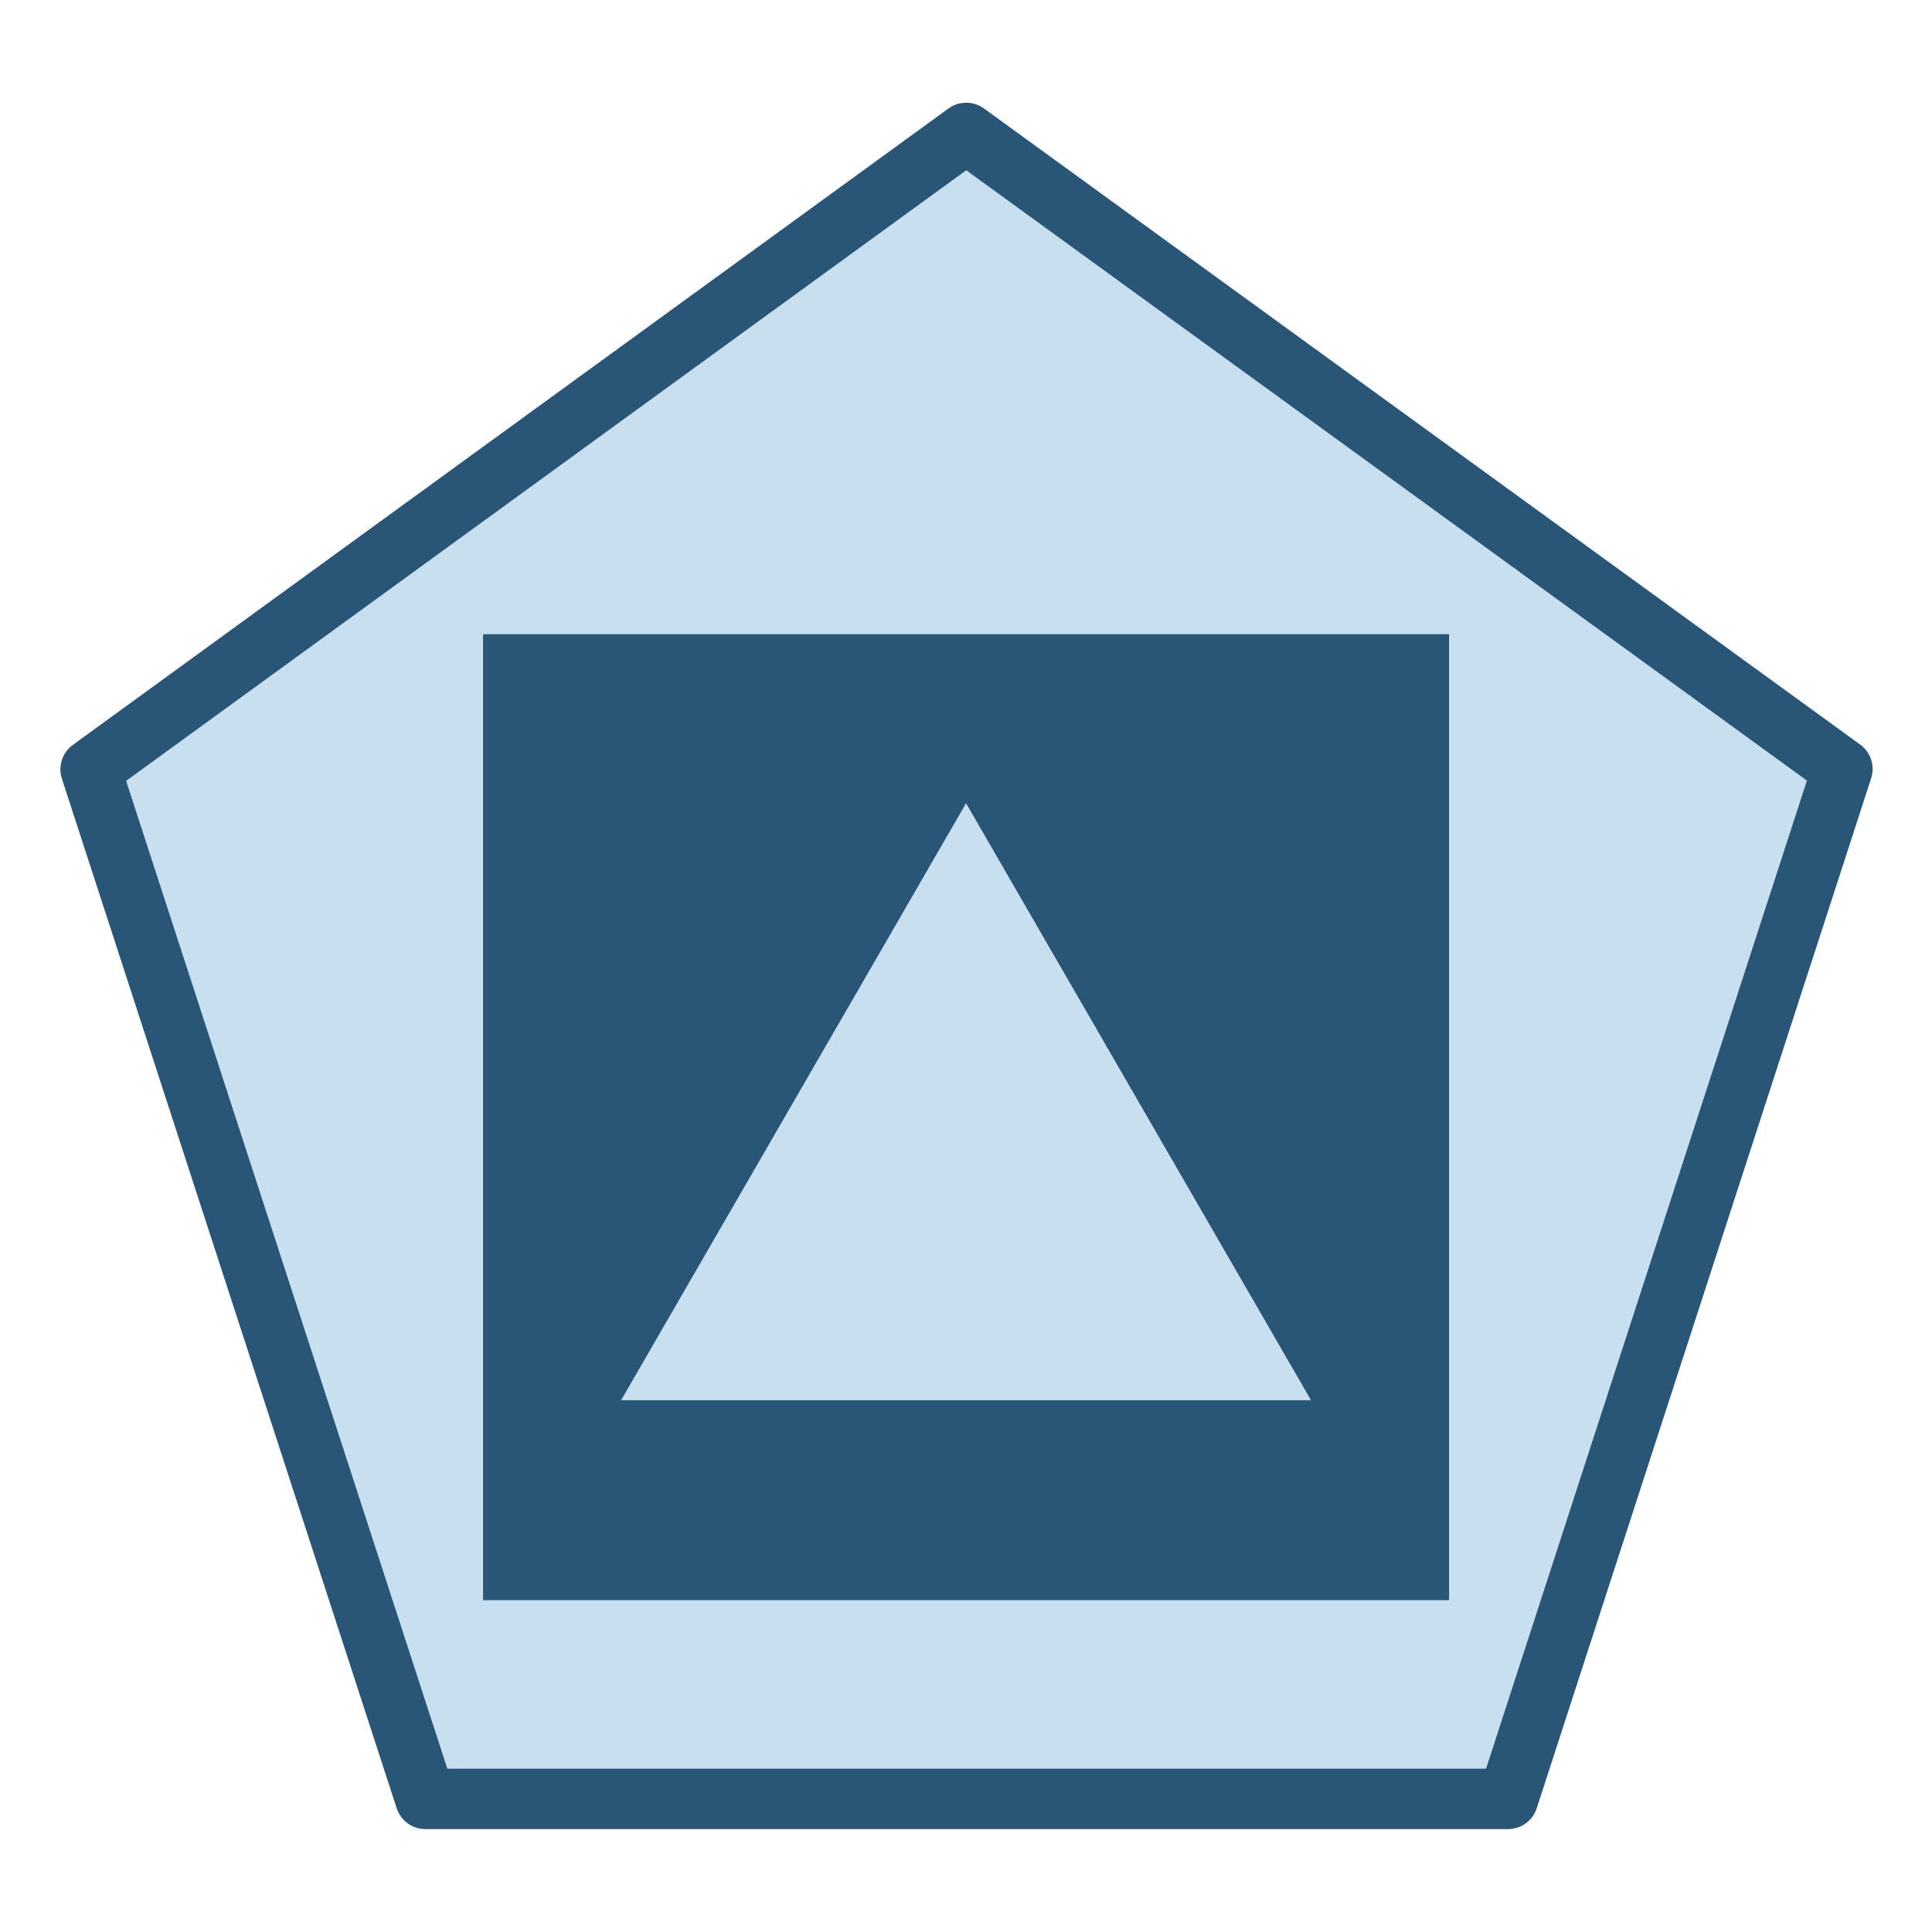 <?xml version="1.0" encoding="UTF-8" standalone="no"?>
<svg xmlns="http://www.w3.org/2000/svg" xmlns:sodipodi="http://sodipodi.sourceforge.net/DTD/sodipodi-0.dtd" xmlns:inkscape="http://www.inkscape.org/namespaces/inkscape" width="64" height="64" version="1.1">
 <g inkscape:label="Layer 1" inkscape:groupmode="layer">
  <path sodipodi:type="star" sodipodi:sides="5" sodipodi:cx="32" sodipodi:cy="32" sodipodi:r1="29" sodipodi:r2="23.46" sodipodi:arg1="-1.571" sodipodi:arg2="-0.9425" inkscape:flatsided="true" inkscape:rounded="0" inkscape:randomized="0" d="M 31.99,3 L 59.58,23.03 L 49.05,55.46 L 14.96,55.46 L 4.418,23.04 z" inkscape:transform-center-y="-2.899" transform="matrix(1.052,0,0,1.052,-1.646,1.247)" inkscape:transform-center-x="-0.01675" fill="#c8dff0" stroke="#295577" stroke-linejoin="round" stroke-linecap="round" stroke-width="1.902" stroke-dashoffset="5.3"/>
  <path sodipodi:type="star" sodipodi:sides="4" sodipodi:cx="32" sodipodi:cy="32" sodipodi:r1="21.21" sodipodi:r2="12.51" sodipodi:arg1="0.7854" sodipodi:arg2="1.571" inkscape:flatsided="true" inkscape:rounded="0" inkscape:randomized="0" d="M 47,47 L 17,47 L 17,17 L 47,17 z" transform="matrix(1,0,0,1,0.002,5.009)" fill="#295577" stroke="#295577" stroke-linecap="round" stroke-width="2" stroke-dashoffset="5.3"/>
  <path sodipodi:type="star" sodipodi:sides="3" sodipodi:cx="32" sodipodi:cy="32" sodipodi:r1="12" sodipodi:r2="9.5" sodipodi:arg1="-1.571" sodipodi:arg2="-0.5234" inkscape:flatsided="true" inkscape:rounded="0" inkscape:randomized="0" d="M 32,20 L 42.39,38 L 21.61,38 z" inkscape:transform-center-y="-4.428" transform="matrix(0.933,0,0,0.932,2.146,9.968)" inkscape:transform-center-x="0.0008476" fill="#c8dff0" stroke="#c8dff0" stroke-linecap="round" stroke-width="2.145" stroke-dashoffset="5.3"/>
 </g>
</svg>
